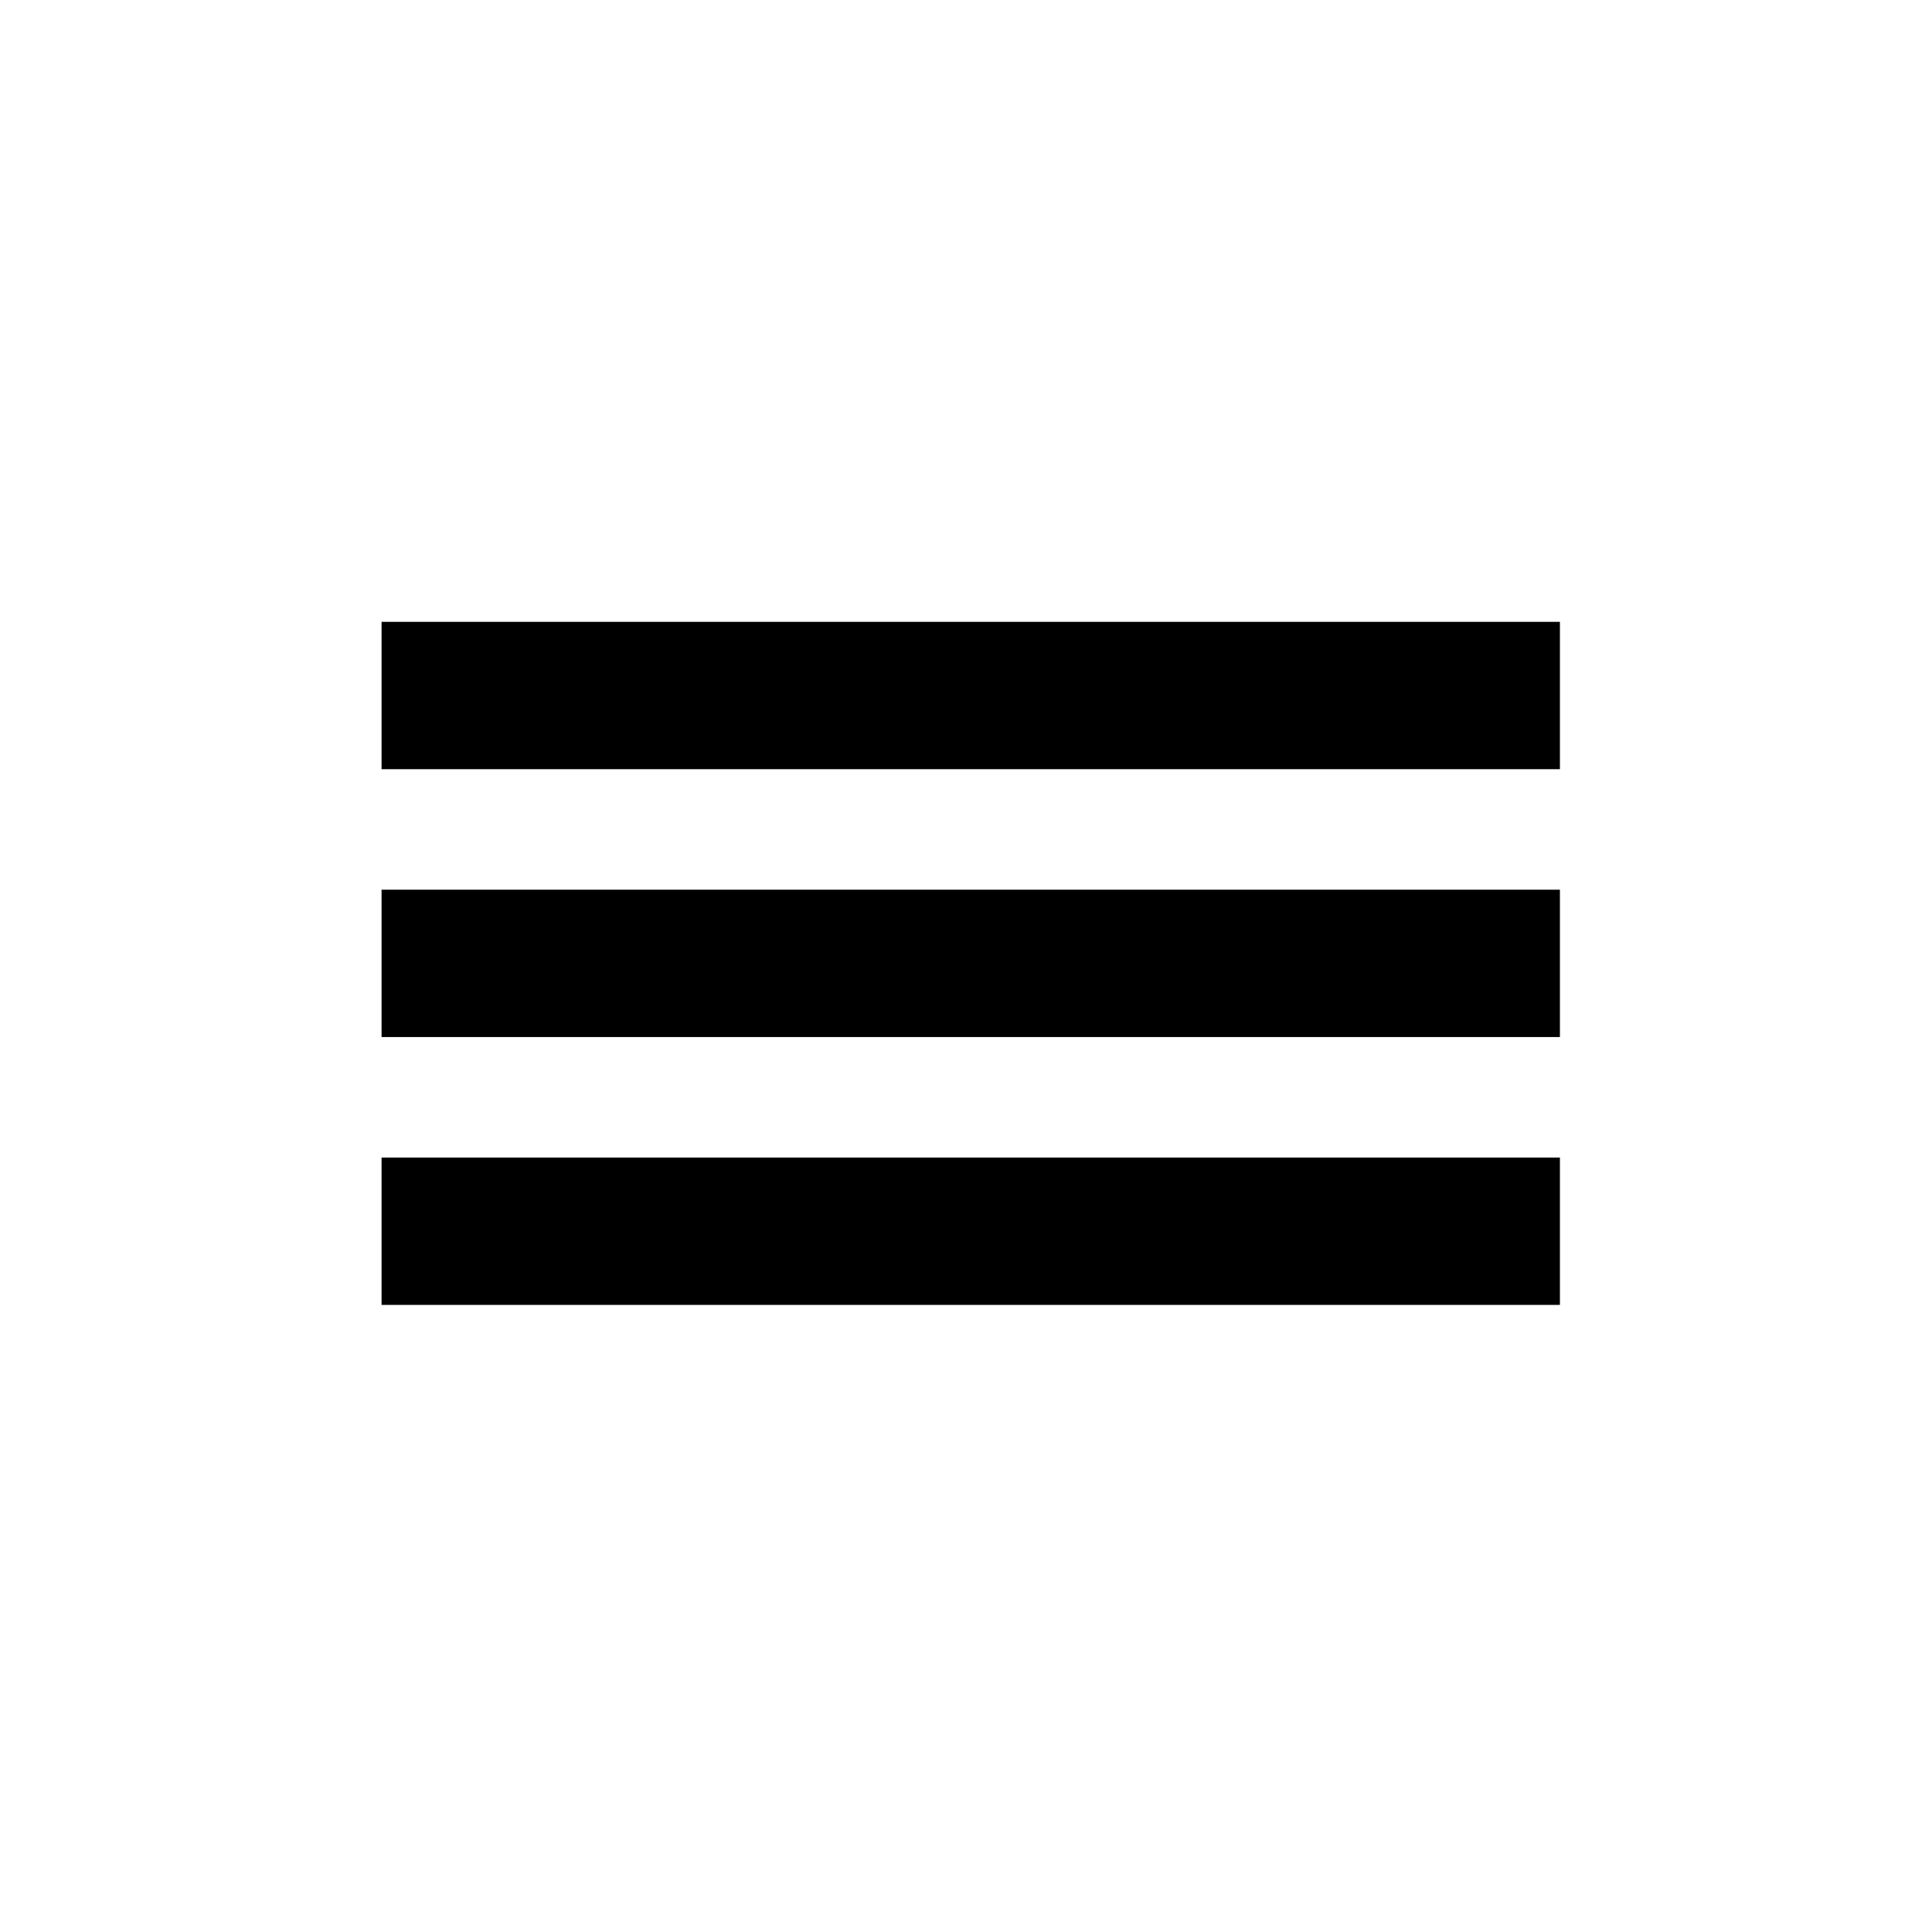 <svg width="11" height="11" viewBox="0 0 11 11" fill="none" xmlns="http://www.w3.org/2000/svg">
<path d="M2.592 5.485H8.462" stroke="black" stroke-width="0.839" stroke-linecap="square" stroke-linejoin="round"/>
<path d="M2.592 3.96H8.462" stroke="black" stroke-width="0.839" stroke-linecap="square" stroke-linejoin="round"/>
<path d="M2.592 7.01H8.462" stroke="black" stroke-width="0.839" stroke-linecap="square" stroke-linejoin="round"/>
</svg>
